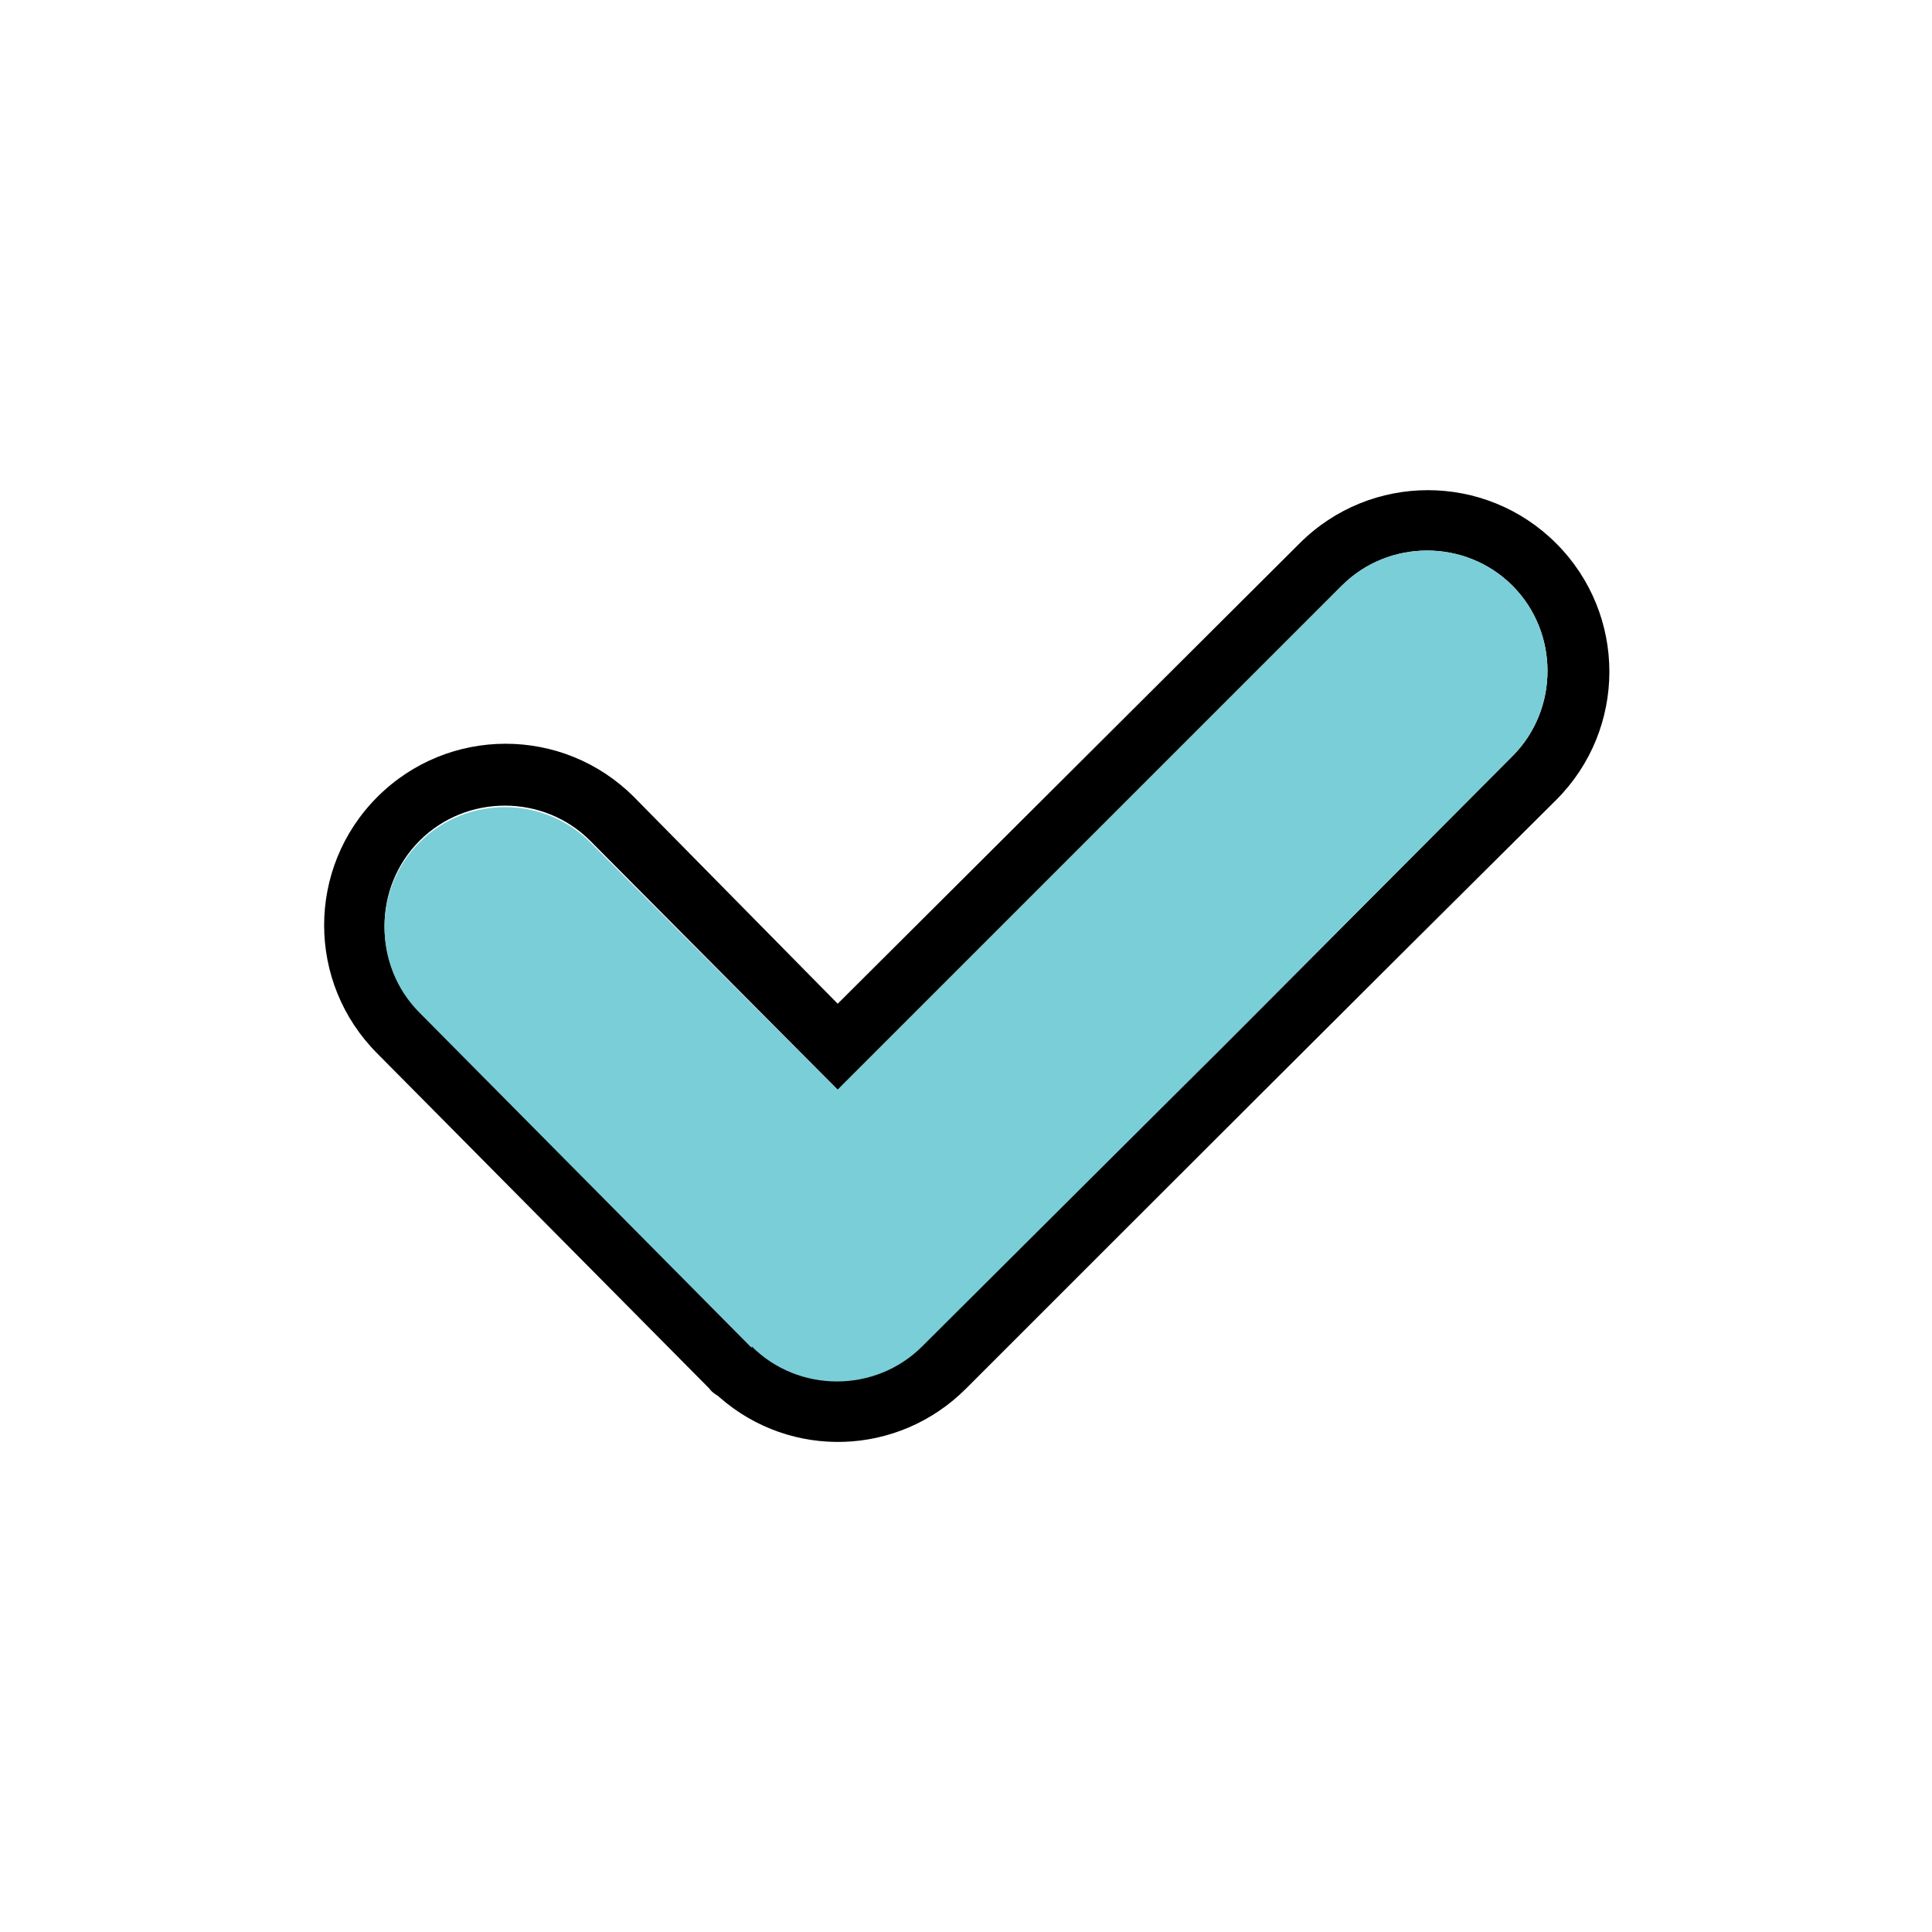 <?xml version="1.0"?>
<svg width="128" height="128" xmlns="http://www.w3.org/2000/svg" xmlns:svg="http://www.w3.org/2000/svg" enable-background="new 0 0 128 128" version="1.1" xml:space="preserve">
 <style type="text/css">.st0{fill-rule:evenodd;clip-rule:evenodd;}
	.st1{fill-rule:evenodd;clip-rule:evenodd;fill:#7ACED7;}</style>
 <g class="layer">
  <title>Layer 1</title>
  <path class="st0" d="m55.5,66.5l30.6,-30.5c4.7,-4.7 12.3,-4.7 17,0c4.7,4.7 4.7,12.3 0,17c-13.1,13 -26.1,26 -39.1,39c-4.5,4.5 -11.6,4.7 -16.3,0.6c-0.2,-0.2 -0.5,-0.3 -0.7,-0.6l-22,-22.2c-4.7,-4.7 -4.7,-12.3 0,-17c4.7,-4.7 12.3,-4.7 17,0l13.5,13.7l0,0zm0,5.7l-16.4,-16.5c-3.1,-3.1 -8.2,-3.1 -11.3,0c-3.1,3.1 -3.1,8.2 0,11.3l22,22.2l0,-0.1l0,0c3.1,3.1 8.2,3.1 11.3,0c29.9,-29.7 9.3,-9.1 39.1,-39c3.1,-3.1 3.1,-8.2 0,-11.3c-3.1,-3.1 -8.2,-3.1 -11.3,0l-33.4,33.4z" id="XMLID_8_"/>
  <path class="st1" d="m55.5,72.2l33.4,-33.4c3.1,-3.1 8.2,-3.1 11.3,0c3.1,3.1 3.1,8.2 0,11.3c-29.8,29.9 -9.2,9.3 -39.1,39.1c-3.1,3.1 -8.2,3.1 -11.3,0l0,0l0,0.1l-22,-22.2c-3.1,-3.1 -3.1,-8.2 0,-11.3c3.1,-3.1 8.2,-3.1 11.3,0l16.4,16.4z" id="XMLID_1_"/>
 </g>
</svg>